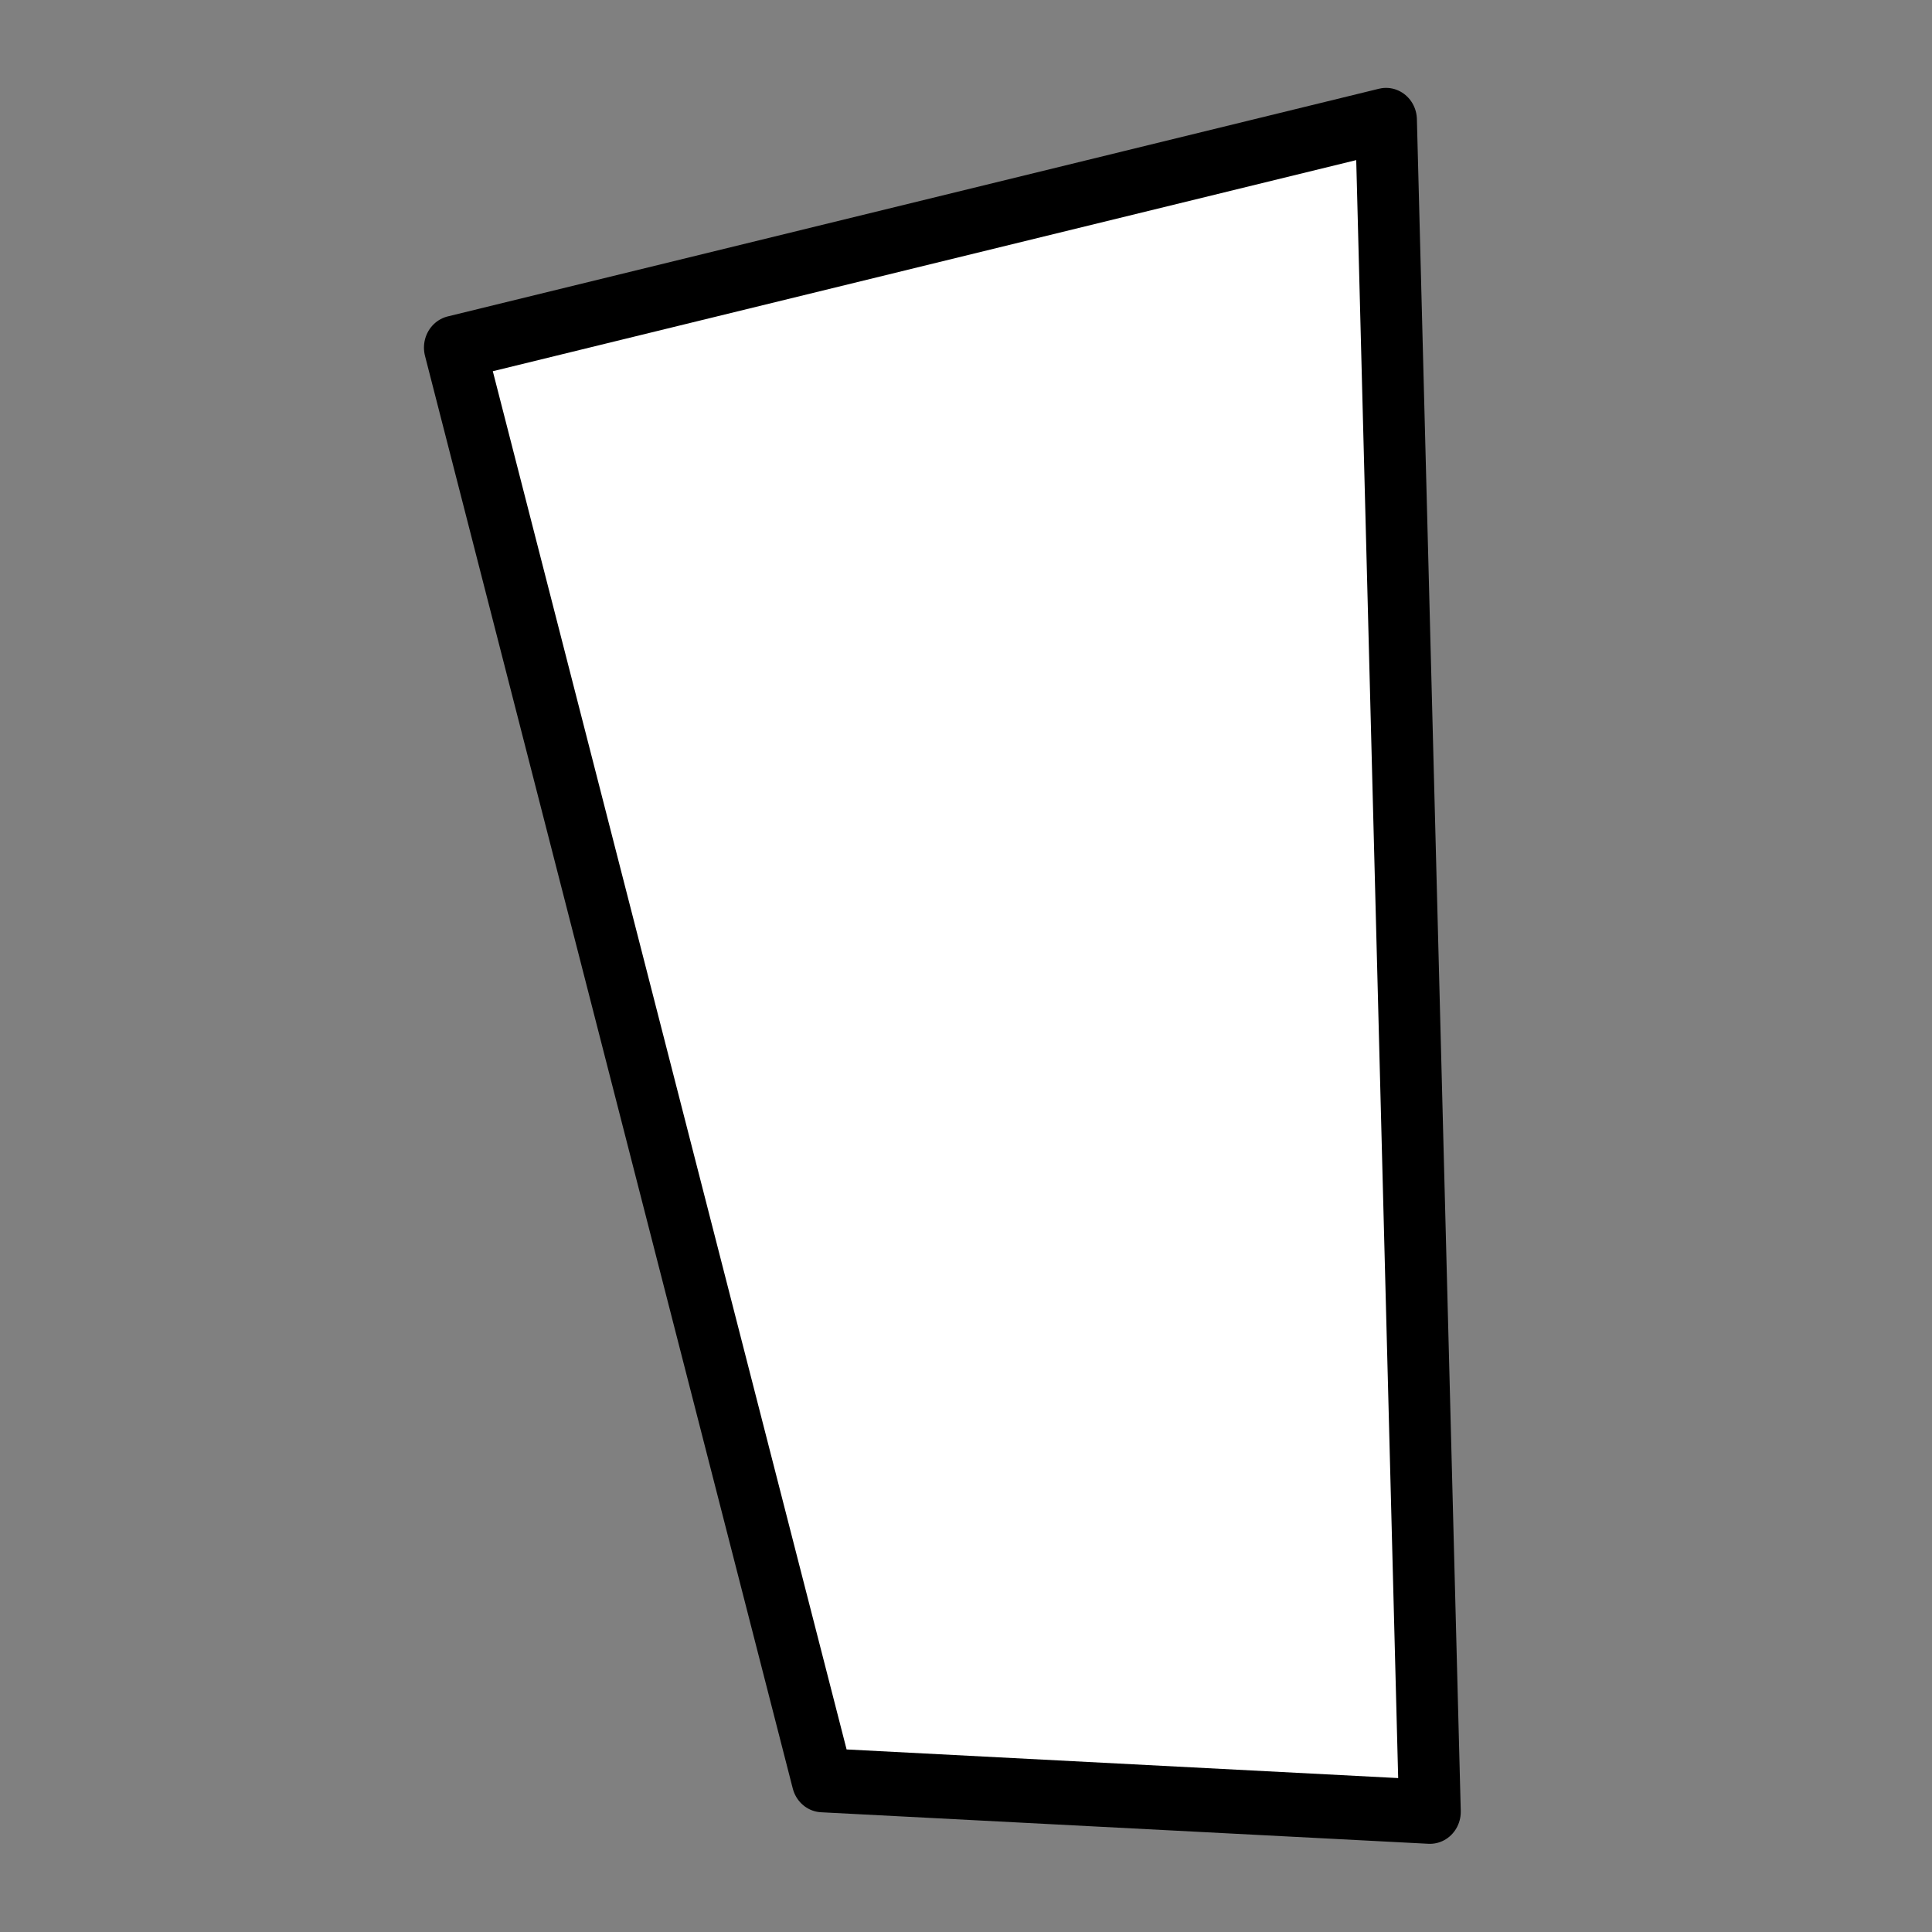 <?xml version="1.0" encoding="UTF-8" standalone="no"?>
<!DOCTYPE svg PUBLIC "-//W3C//DTD SVG 1.1//EN" "http://www.w3.org/Graphics/SVG/1.1/DTD/svg11.dtd">
<svg width="100%" height="100%" viewBox="0 0 640 640" version="1.1" xmlns="http://www.w3.org/2000/svg" xmlns:xlink="http://www.w3.org/1999/xlink" xml:space="preserve" xmlns:serif="http://www.serif.com/" style="fill-rule:evenodd;clip-rule:evenodd;stroke-linecap:round;stroke-linejoin:round;stroke-miterlimit:1.5;">
    <rect x="0" y="0" width="640" height="640" fill="#808080" stroke="none"/>
    <g transform="matrix(1.336,0,0,1.387,-124.292,-96.04)">
        <path d="M205.804,152.261L436.706,97.882L447.582,501.961L296.993,494.431L205.804,152.261Z" style="fill:white;stroke:black;stroke-width:15.3px;"/>
    </g>
</svg>
